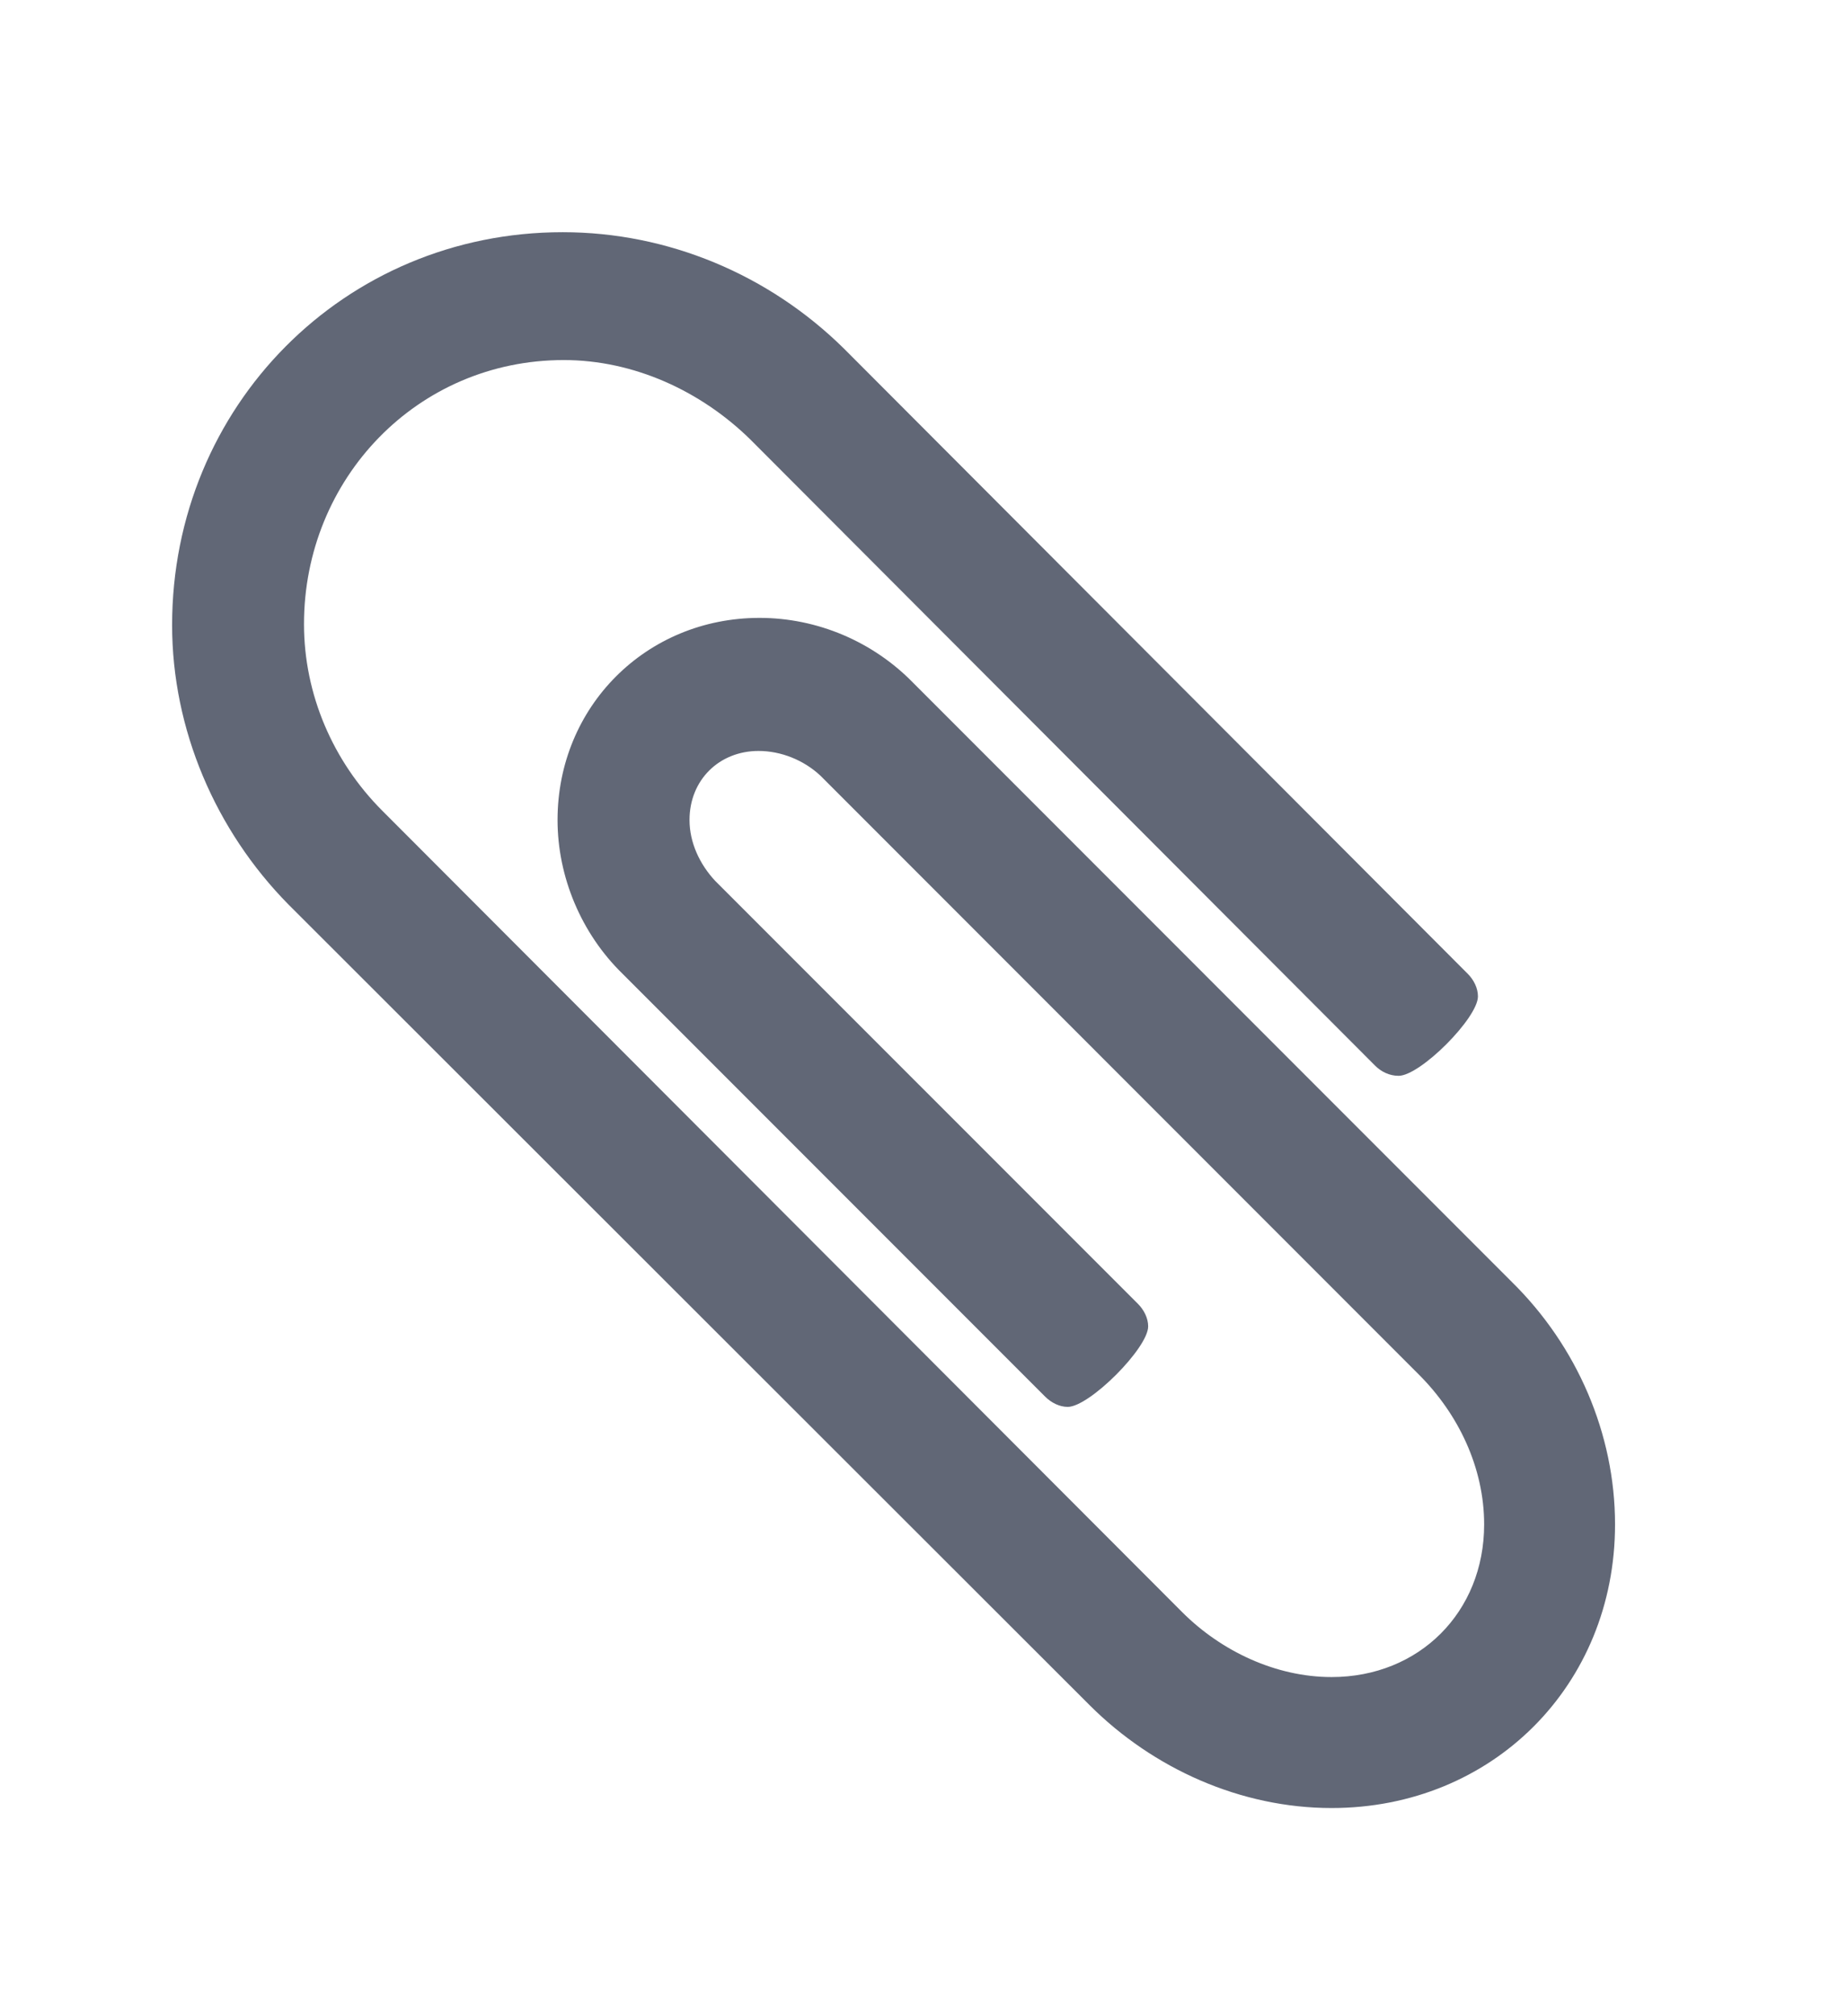<svg width="22" height="24" viewBox="0 0 22 24" fill="none" xmlns="http://www.w3.org/2000/svg">
<g filter="url(#filter0_d)">
<path d="M19.237 16.146C19.237 15.066 18.783 14.022 18.009 13.261L10.877 6.128C10.398 5.637 9.735 5.355 9.047 5.355C7.697 5.355 6.641 6.411 6.641 7.761C6.641 8.437 6.923 9.112 7.415 9.591L12.448 14.624C12.522 14.698 12.62 14.747 12.718 14.747C12.976 14.747 13.676 14.047 13.676 13.789C13.676 13.691 13.627 13.593 13.553 13.519L8.519 8.486C8.335 8.289 8.213 8.031 8.213 7.761C8.213 7.282 8.569 6.939 9.035 6.939C9.305 6.939 9.575 7.049 9.772 7.233L16.904 14.366C17.371 14.833 17.678 15.471 17.678 16.146C17.678 17.19 16.904 17.963 15.861 17.963C15.198 17.963 14.547 17.656 14.081 17.19L4.554 7.651C3.965 7.062 3.621 6.264 3.621 5.429C3.621 3.698 4.971 2.286 6.715 2.286C7.55 2.286 8.348 2.654 8.937 3.231L16.377 10.683C16.45 10.757 16.549 10.806 16.659 10.806C16.917 10.806 17.604 10.118 17.604 9.861C17.604 9.762 17.555 9.664 17.482 9.591L10.054 2.151C9.158 1.267 7.955 0.764 6.702 0.764C4.1 0.764 2.05 2.838 2.05 5.441C2.05 6.681 2.565 7.884 3.437 8.768L12.976 18.295C13.737 19.056 14.781 19.522 15.861 19.522C17.776 19.522 19.237 18.061 19.237 16.146Z" fill="#616776"/>
</g>
<defs>
<filter id="filter0_d" x="0.05" y="0.763" width="21.188" height="22.759" filterUnits="userSpaceOnUse" color-interpolation-filters="sRGB">
<feFlood flood-opacity="0" result="BackgroundImageFix"/>
<feColorMatrix in="SourceAlpha" type="matrix" values="0 0 0 0 0 0 0 0 0 0 0 0 0 0 0 0 0 0 127 0"/>
<feOffset dy="2"/>
<feGaussianBlur stdDeviation="1"/>
<feColorMatrix type="matrix" values="0 0 0 0 0 0 0 0 0 0 0 0 0 0 0 0 0 0 0.25 0"/>
<feBlend mode="normal" in2="BackgroundImageFix" result="effect1_dropShadow"/>
<feBlend mode="normal" in="SourceGraphic" in2="effect1_dropShadow" result="shape"/>
</filter>
</defs>
</svg>
